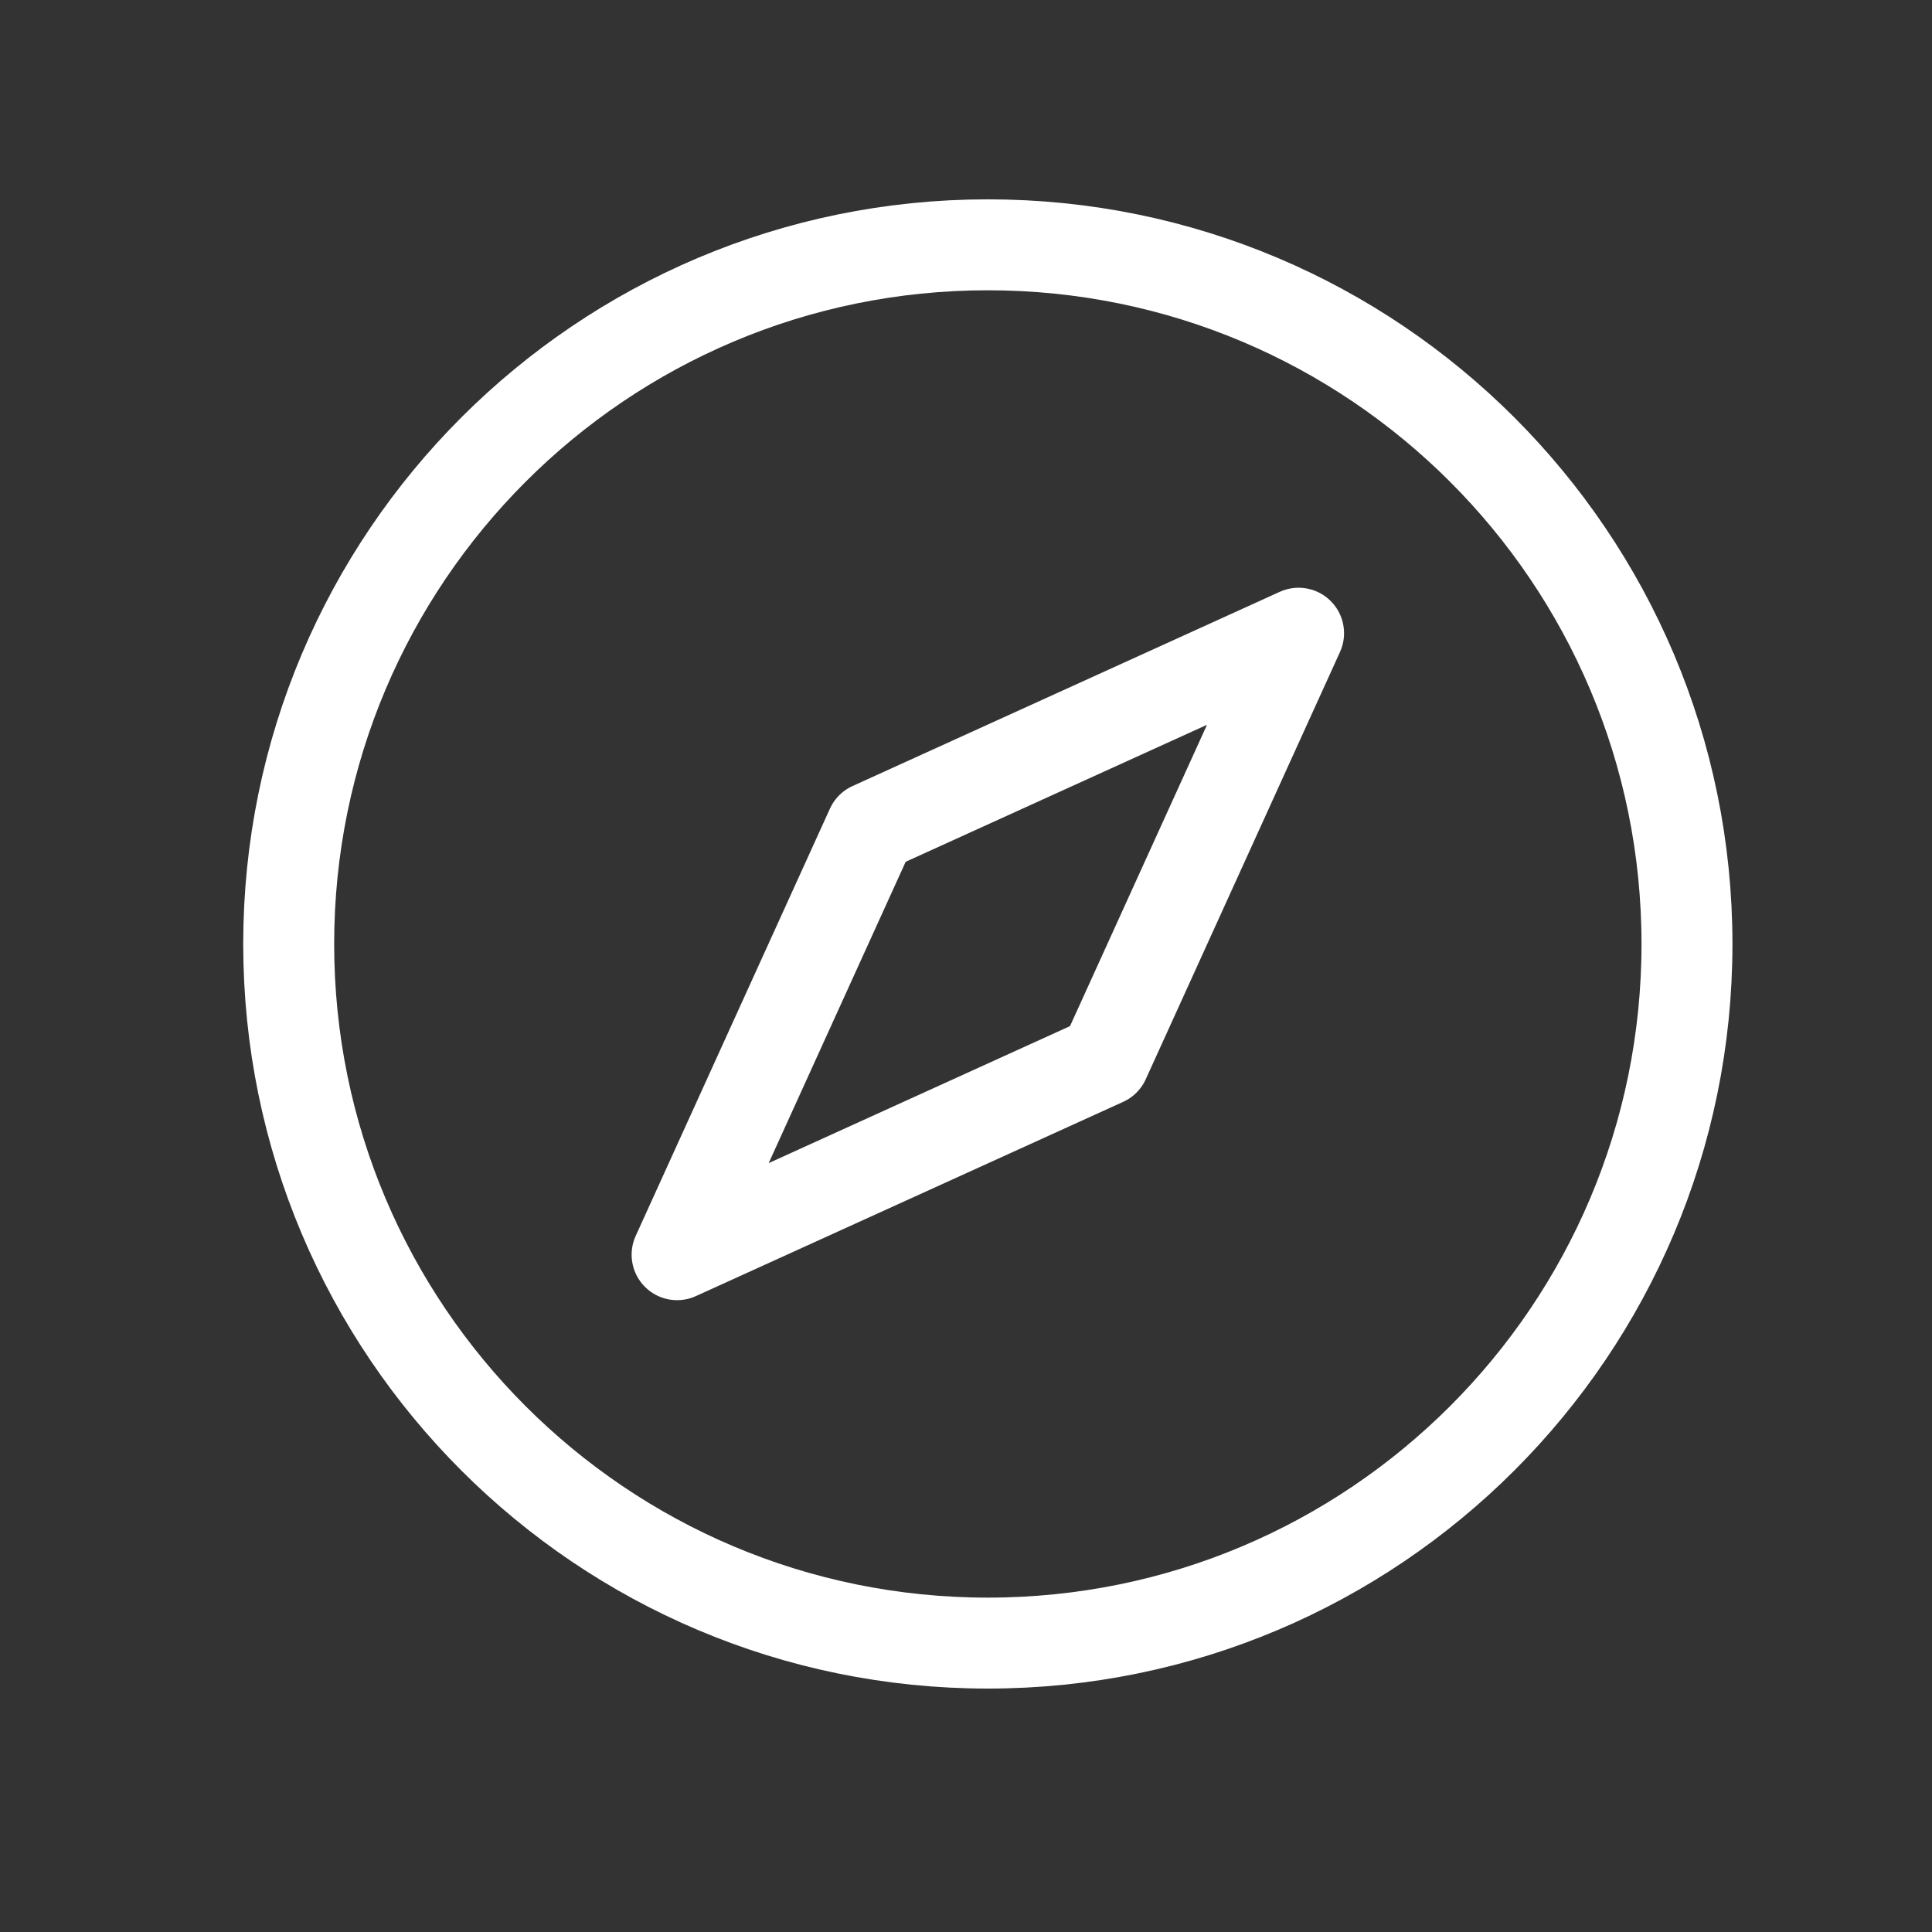 <svg width="28" height="28" viewBox="0 0 28 28" fill="none" xmlns="http://www.w3.org/2000/svg">
<rect x="0" y="0" width="28" height="28" fill="#333333" stroke="none"/>
<path d="M4.184 13.681C4.184 19.277 8.721 23.813 14.316 23.813C19.912 23.813 24.449 19.277 24.449 13.681C24.449 8.085 19.912 3.548 14.316 3.548C8.721 3.548 4.184 8.085 4.184 13.681Z" stroke="white" stroke-width="1.318" stroke-linecap="round" stroke-linejoin="round"/>
<path d="M12.628 11.992L18.82 9.177L16.005 15.369L9.813 18.184L12.628 11.992Z" stroke="white" stroke-width="1.318" stroke-linecap="round" stroke-linejoin="round"/>
</svg>
